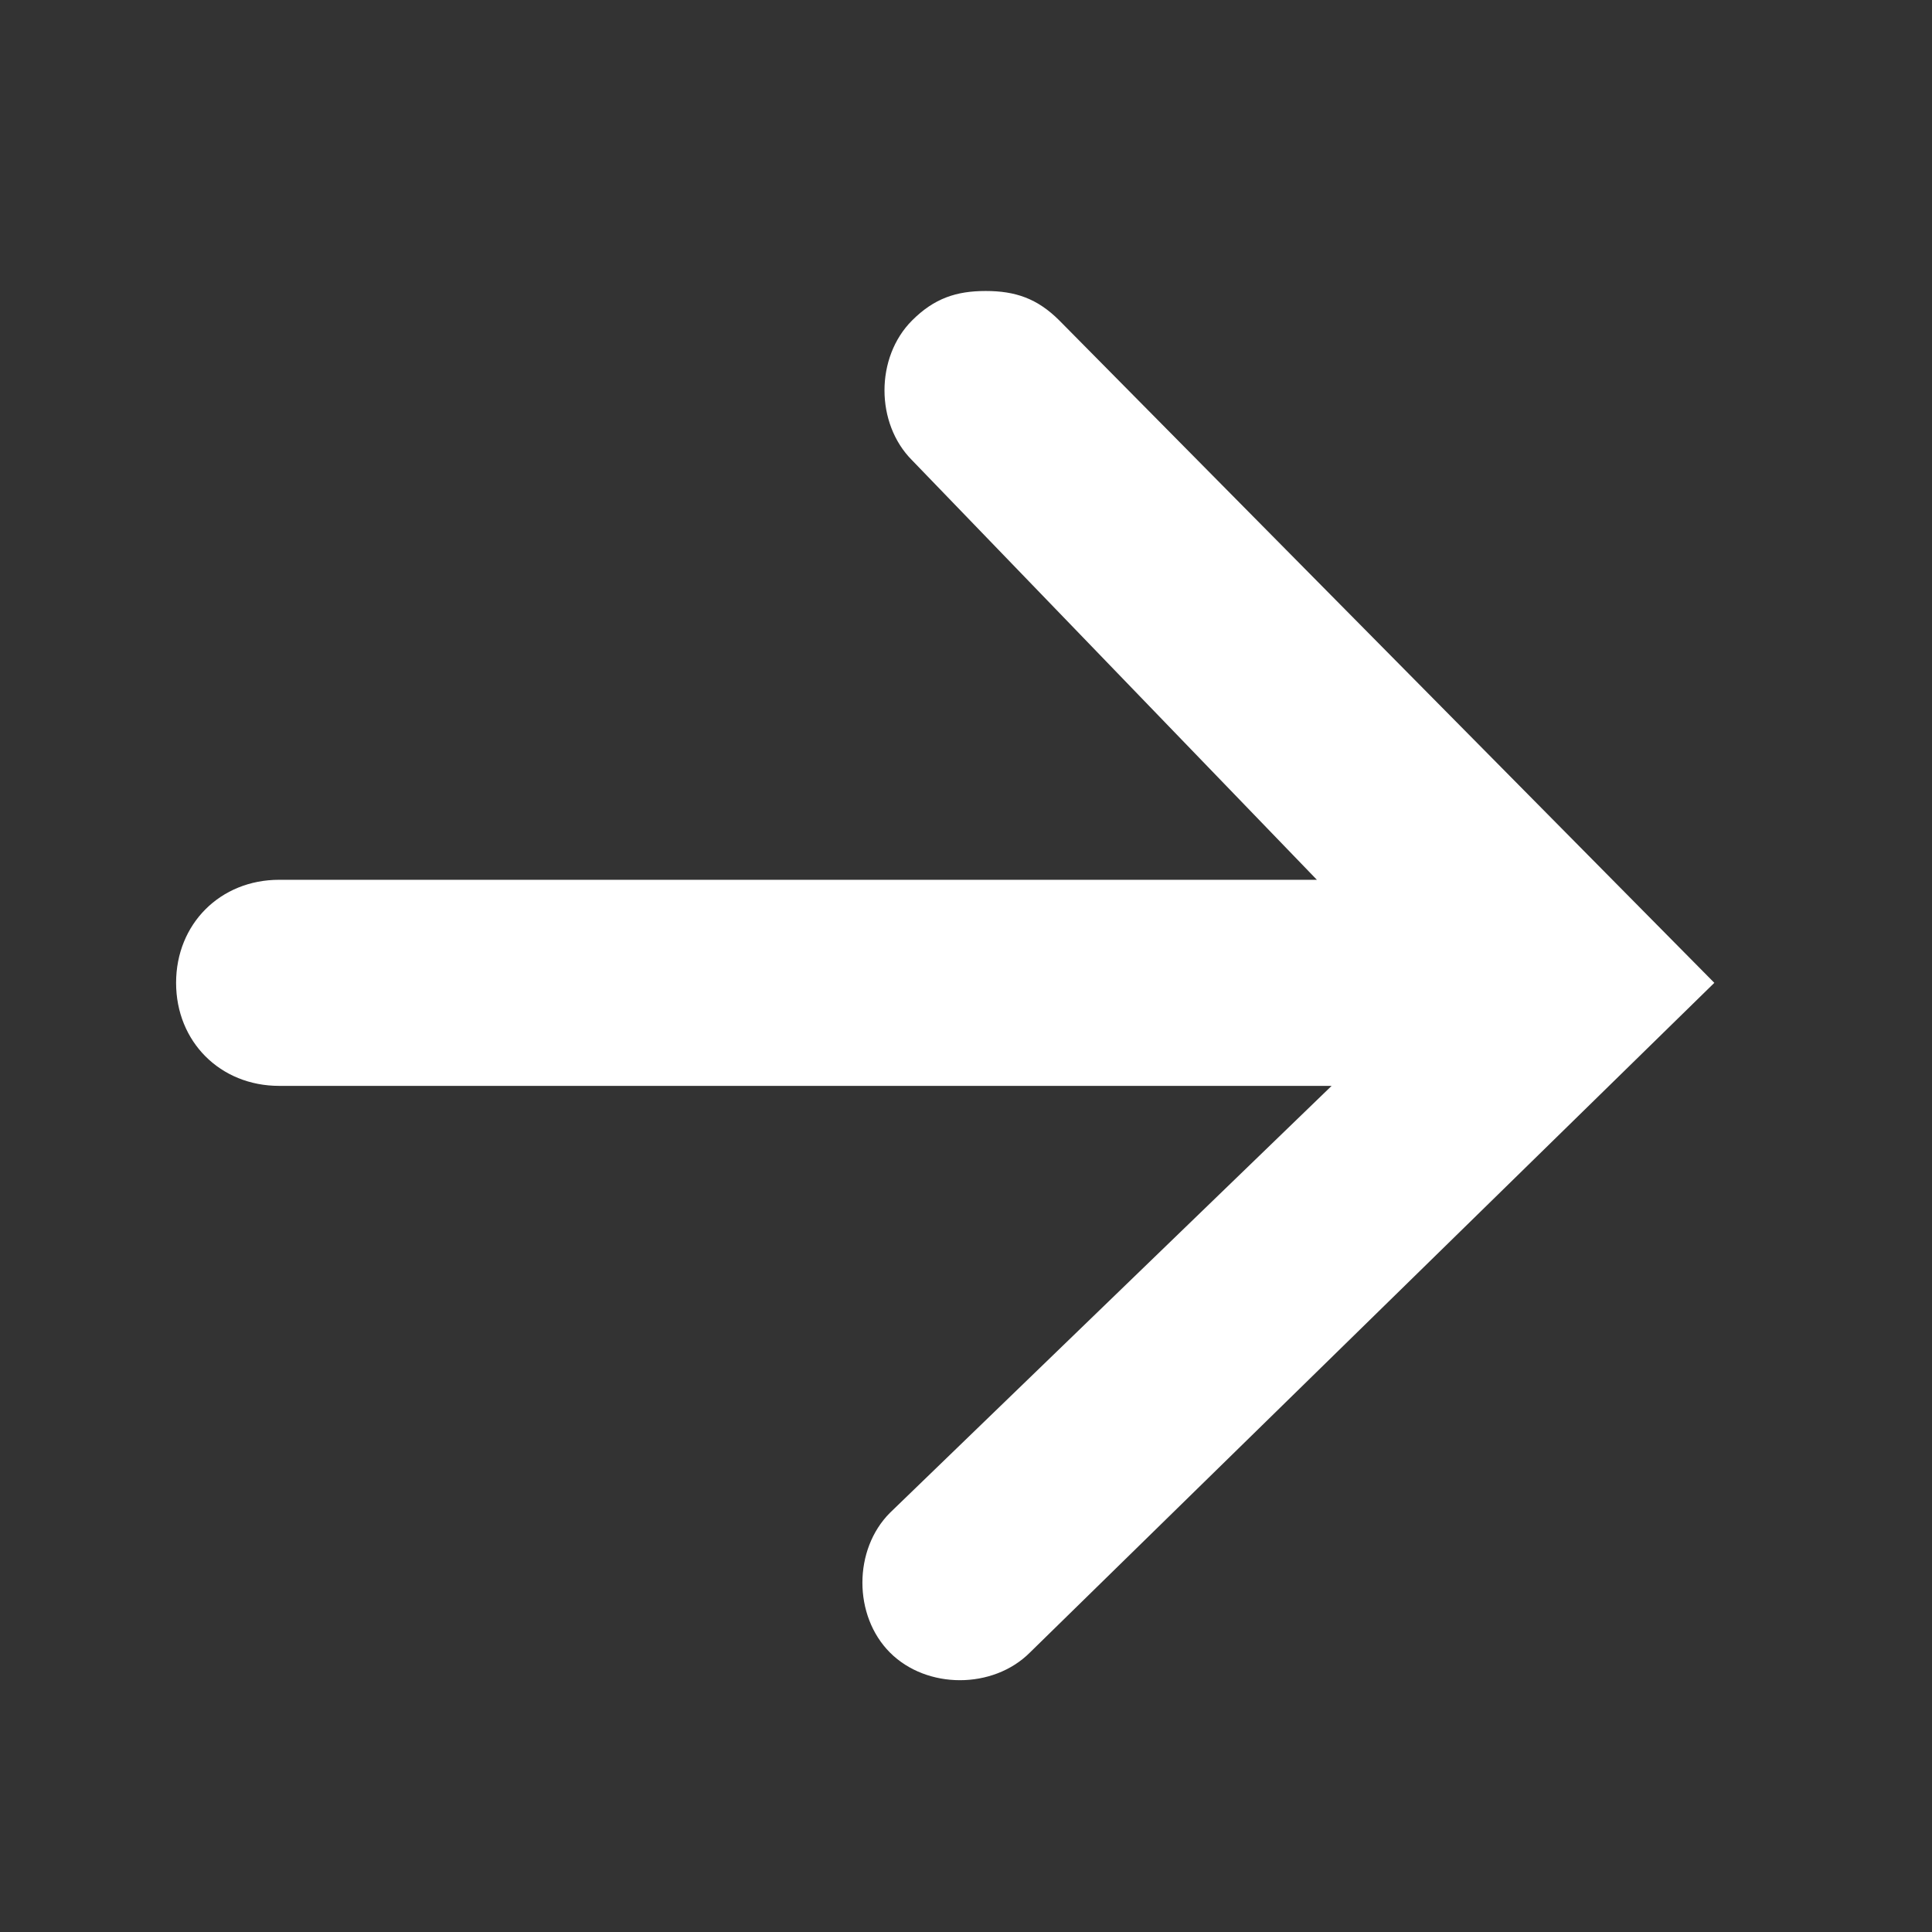 <svg xmlns="http://www.w3.org/2000/svg" width="21" height="21" fill="none" viewBox="0 0 21 21">
    <rect x="0" y="0" width="21" height="21" fill="#333333" stroke="none"/>
    <path fill="#fff" d="M3.034 11.803h11.44l-4.8 4.64c-.4.4-.4 1.12 0 1.52.4.4 1.12.4 1.52 0l7.44-7.28-7.12-7.2c-.24-.24-.48-.32-.8-.32-.32 0-.56.08-.8.32-.4.4-.4 1.12 0 1.52l4.4 4.56H3.034c-.64 0-1.12.48-1.12 1.12 0 .64.48 1.12 1.12 1.12z"/>
</svg>
